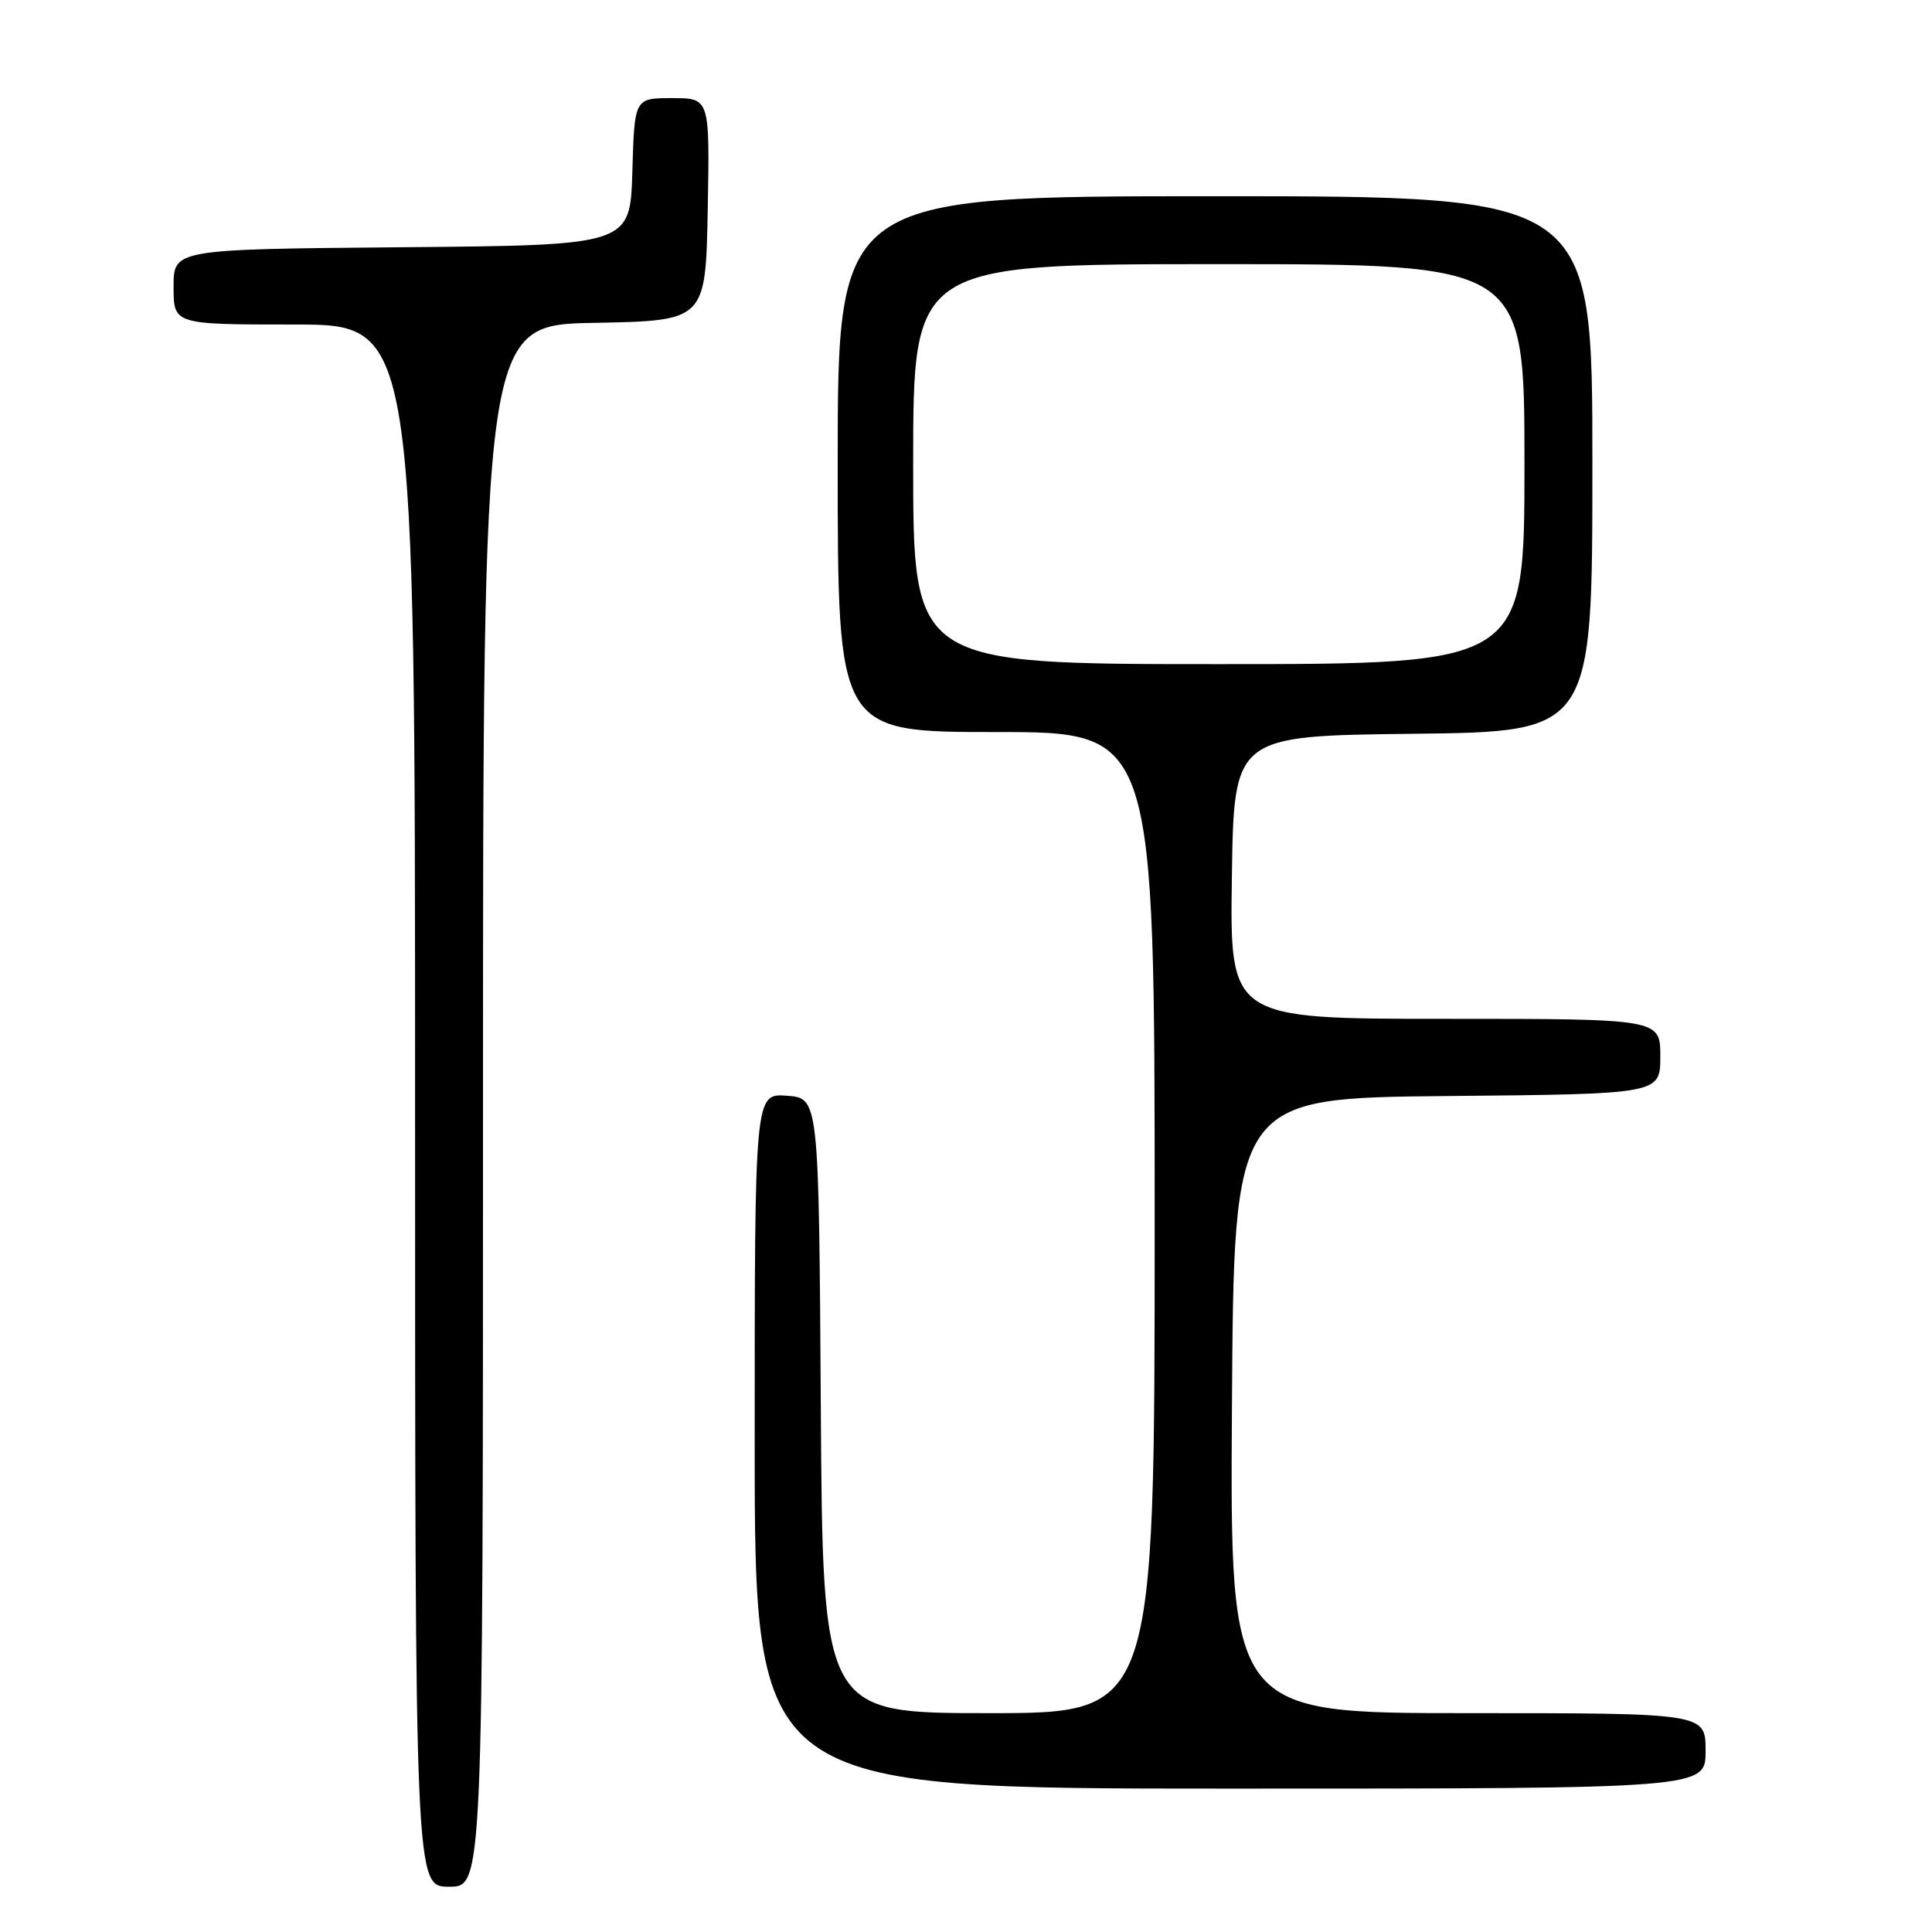 <?xml version="1.0" encoding="UTF-8" standalone="no"?>
<!DOCTYPE svg PUBLIC "-//W3C//DTD SVG 1.1//EN" "http://www.w3.org/Graphics/SVG/1.1/DTD/svg11.dtd" >
<svg xmlns="http://www.w3.org/2000/svg" xmlns:xlink="http://www.w3.org/1999/xlink" version="1.1" viewBox="0 0 256 256">
 <g >
 <path fill="currentColor"
d=" M 64.00 146.53 C 64.00 43.05 64.00 43.05 78.75 42.78 C 93.50 42.50 93.50 42.50 93.78 27.75 C 94.05 13.00 94.05 13.00 89.06 13.00 C 84.07 13.00 84.07 13.00 83.79 22.75 C 83.50 32.50 83.50 32.50 53.25 32.76 C 23.00 33.03 23.00 33.03 23.00 38.01 C 23.00 43.00 23.00 43.00 39.00 43.00 C 55.00 43.00 55.00 43.00 55.00 146.50 C 55.00 250.00 55.00 250.00 59.50 250.00 C 64.00 250.00 64.00 250.00 64.00 146.53 Z  M 226.00 232.00 C 226.00 227.00 226.00 227.00 194.49 227.00 C 162.98 227.00 162.98 227.00 163.24 186.25 C 163.50 145.50 163.50 145.50 191.75 145.23 C 220.00 144.97 220.00 144.97 220.00 139.98 C 220.00 135.00 220.00 135.00 191.48 135.00 C 162.96 135.00 162.96 135.00 163.23 116.25 C 163.50 97.50 163.50 97.50 187.25 97.23 C 211.00 96.96 211.00 96.96 211.00 61.48 C 211.00 26.00 211.00 26.00 161.00 26.00 C 111.00 26.00 111.00 26.00 111.00 61.50 C 111.00 97.00 111.00 97.00 132.00 97.00 C 153.00 97.00 153.00 97.00 153.00 162.00 C 153.00 227.00 153.00 227.00 131.01 227.00 C 109.02 227.00 109.02 227.00 108.76 186.25 C 108.50 145.50 108.50 145.50 104.25 145.19 C 100.00 144.89 100.00 144.89 100.00 190.94 C 100.00 237.00 100.00 237.00 163.00 237.00 C 226.00 237.00 226.00 237.00 226.00 232.00 Z  M 121.00 61.50 C 121.00 35.00 121.00 35.00 161.50 35.00 C 202.00 35.00 202.00 35.00 202.00 61.50 C 202.00 88.00 202.00 88.00 161.50 88.00 C 121.00 88.00 121.00 88.00 121.00 61.50 Z "/>
</g>
</svg>